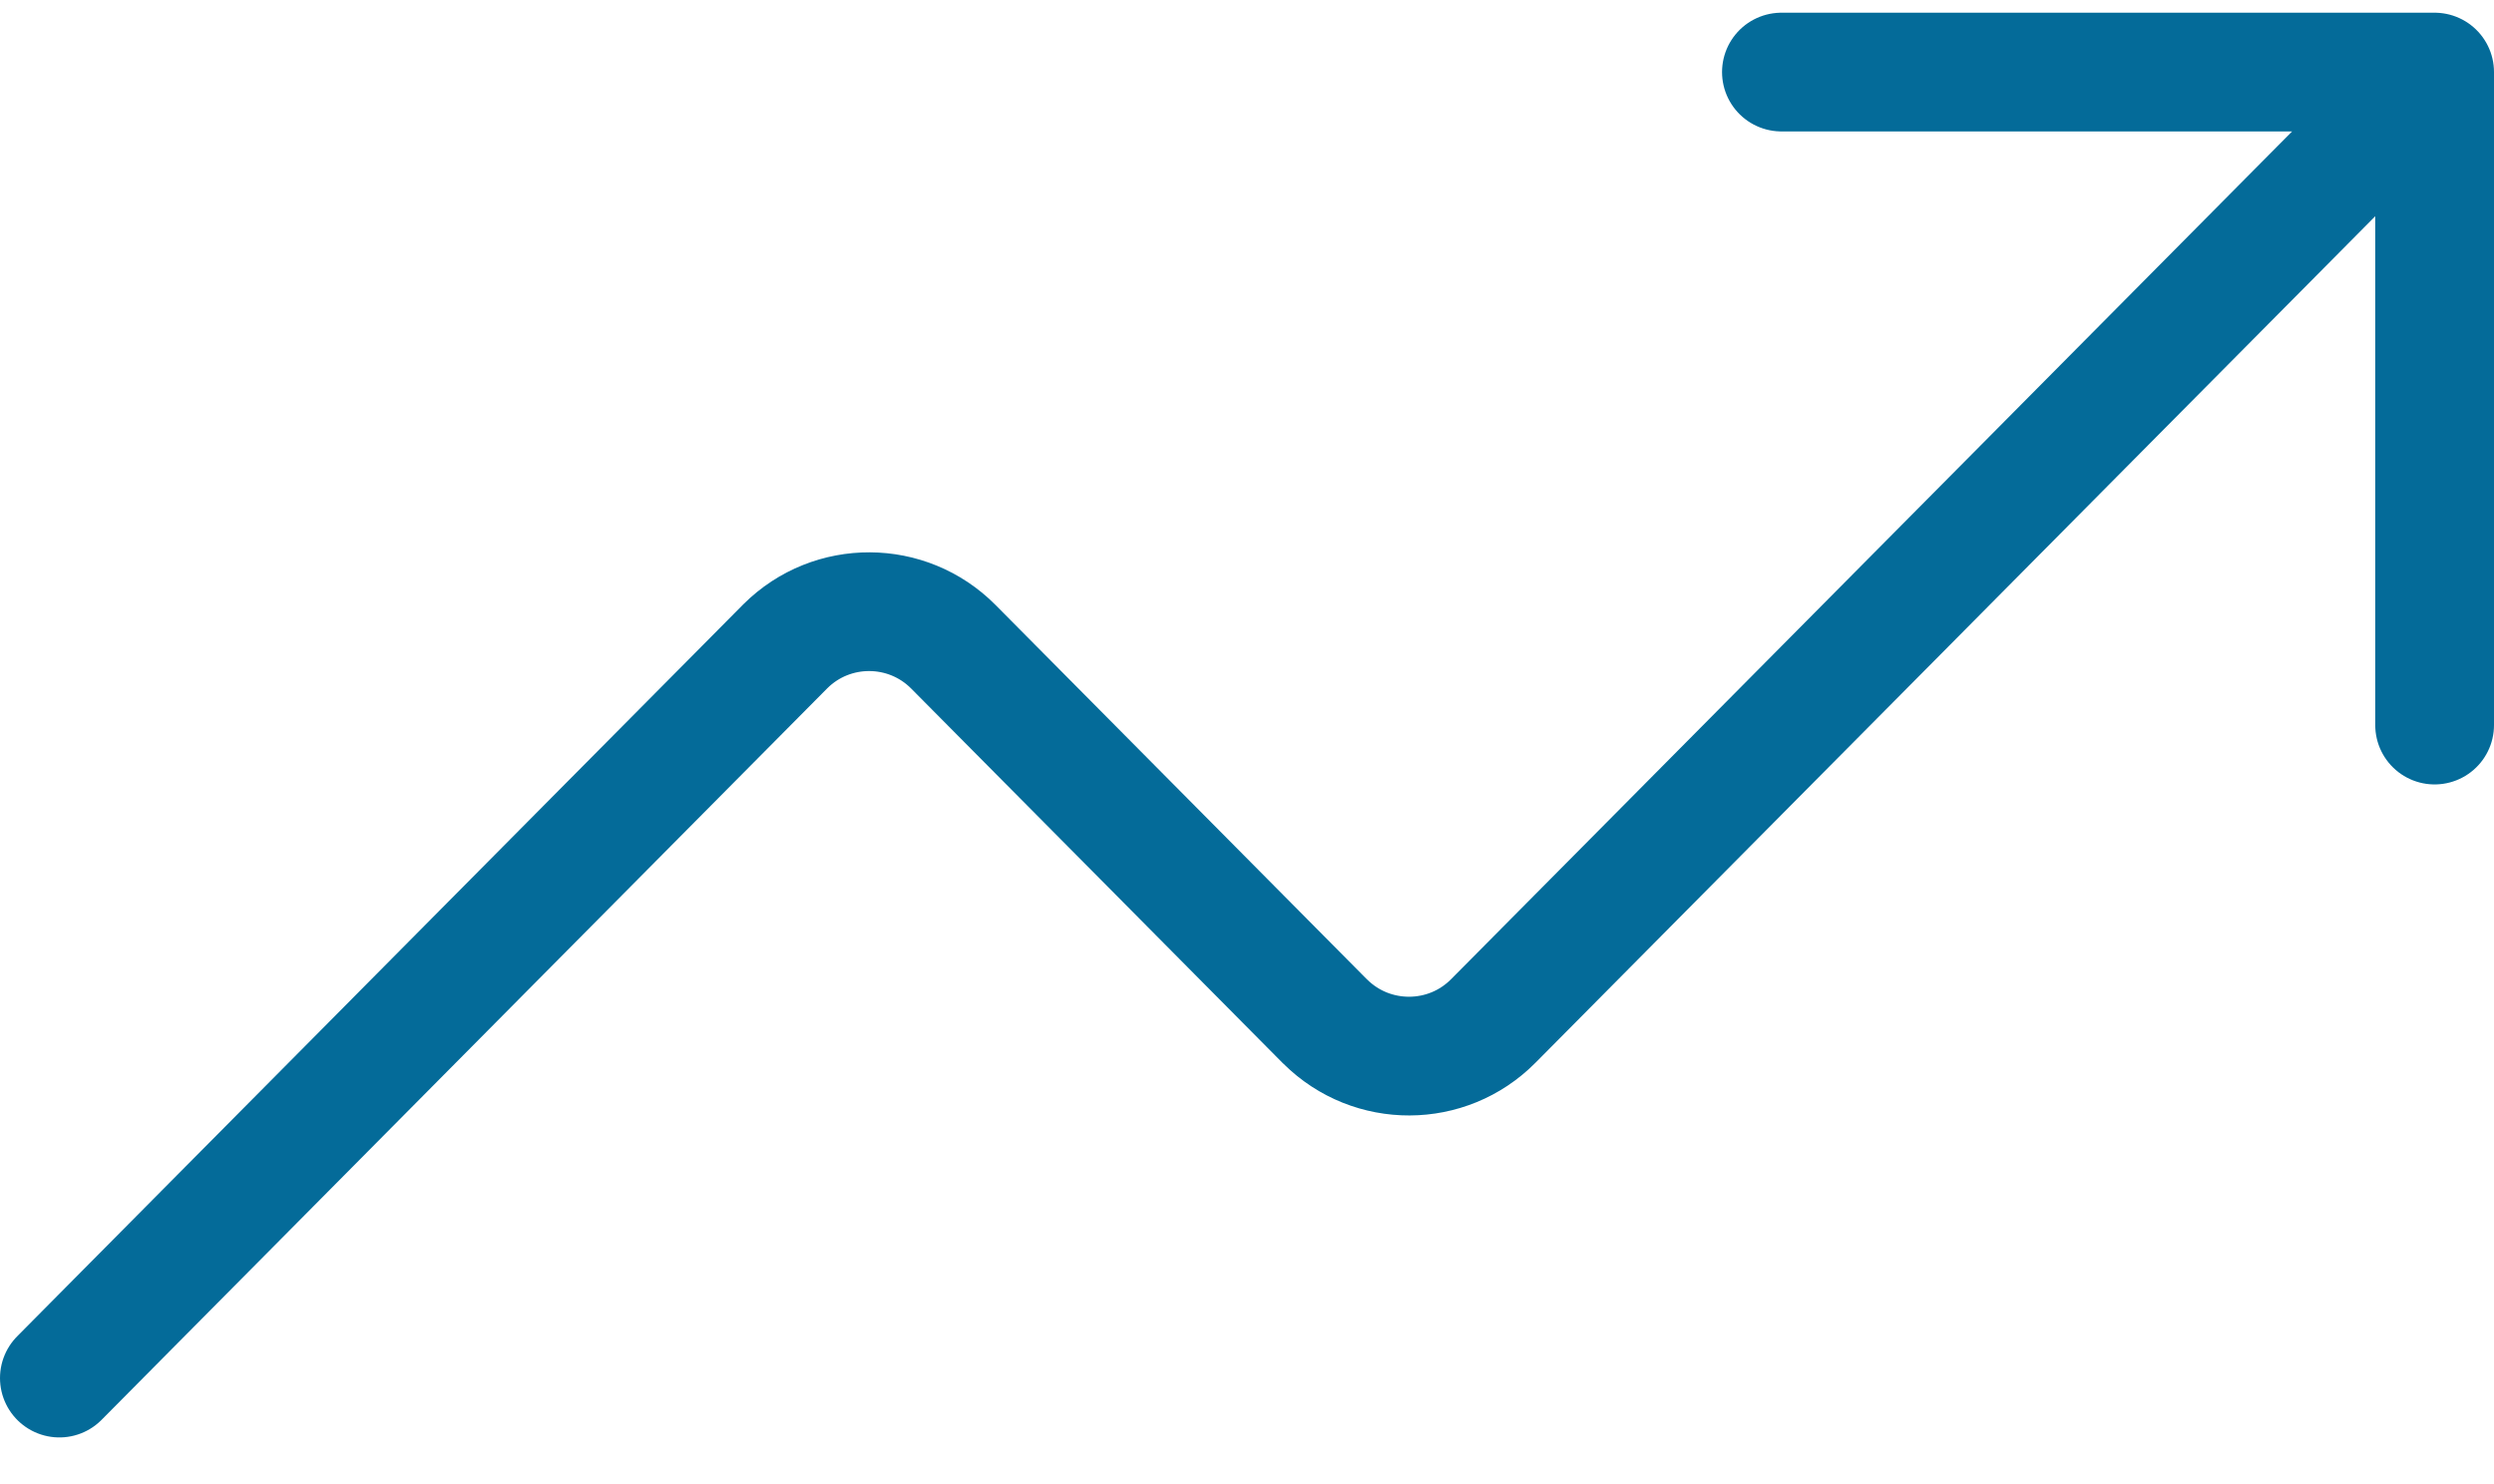 <?xml version="1.0" encoding="UTF-8"?>
<svg width="42px" height="25px" viewBox="0 0 42 25" version="1.1" xmlns="http://www.w3.org/2000/svg" xmlns:xlink="http://www.w3.org/1999/xlink">
    <!-- Generator: Sketch 61.1 (89650) - https://sketch.com -->
    <title>svg/medium/trending-up</title>
    <desc>Created with Sketch.</desc>
    <g id="**-Sticker-Sheets" stroke="none" stroke-width="1" fill="none" fill-rule="evenodd" stroke-linecap="round" stroke-linejoin="round">
        <g id="sticker-sheet--top-hits--page-2" transform="translate(-565, -3869)" stroke="#046B99" stroke-width="2">
            <g id="icon-preview-row-copy-257" transform="translate(1, 3839)">
                <g id="Icon-Row">
                    <g id="trending-up" transform="translate(561, 18.214)">
                        <path d="M44,13 L28.147,28.985 C27.37,29.769 26.103,29.774 25.319,28.996 C25.315,28.993 25.311,28.989 25.307,28.985 L19.056,22.682 C18.279,21.898 17.012,21.892 16.228,22.67 C16.224,22.674 16.22,22.678 16.216,22.682 L4,35 L4,35 M33,13 L44,13 L44,24"></path>
                    </g>
                </g>
            </g>
        </g>
    </g>
</svg>